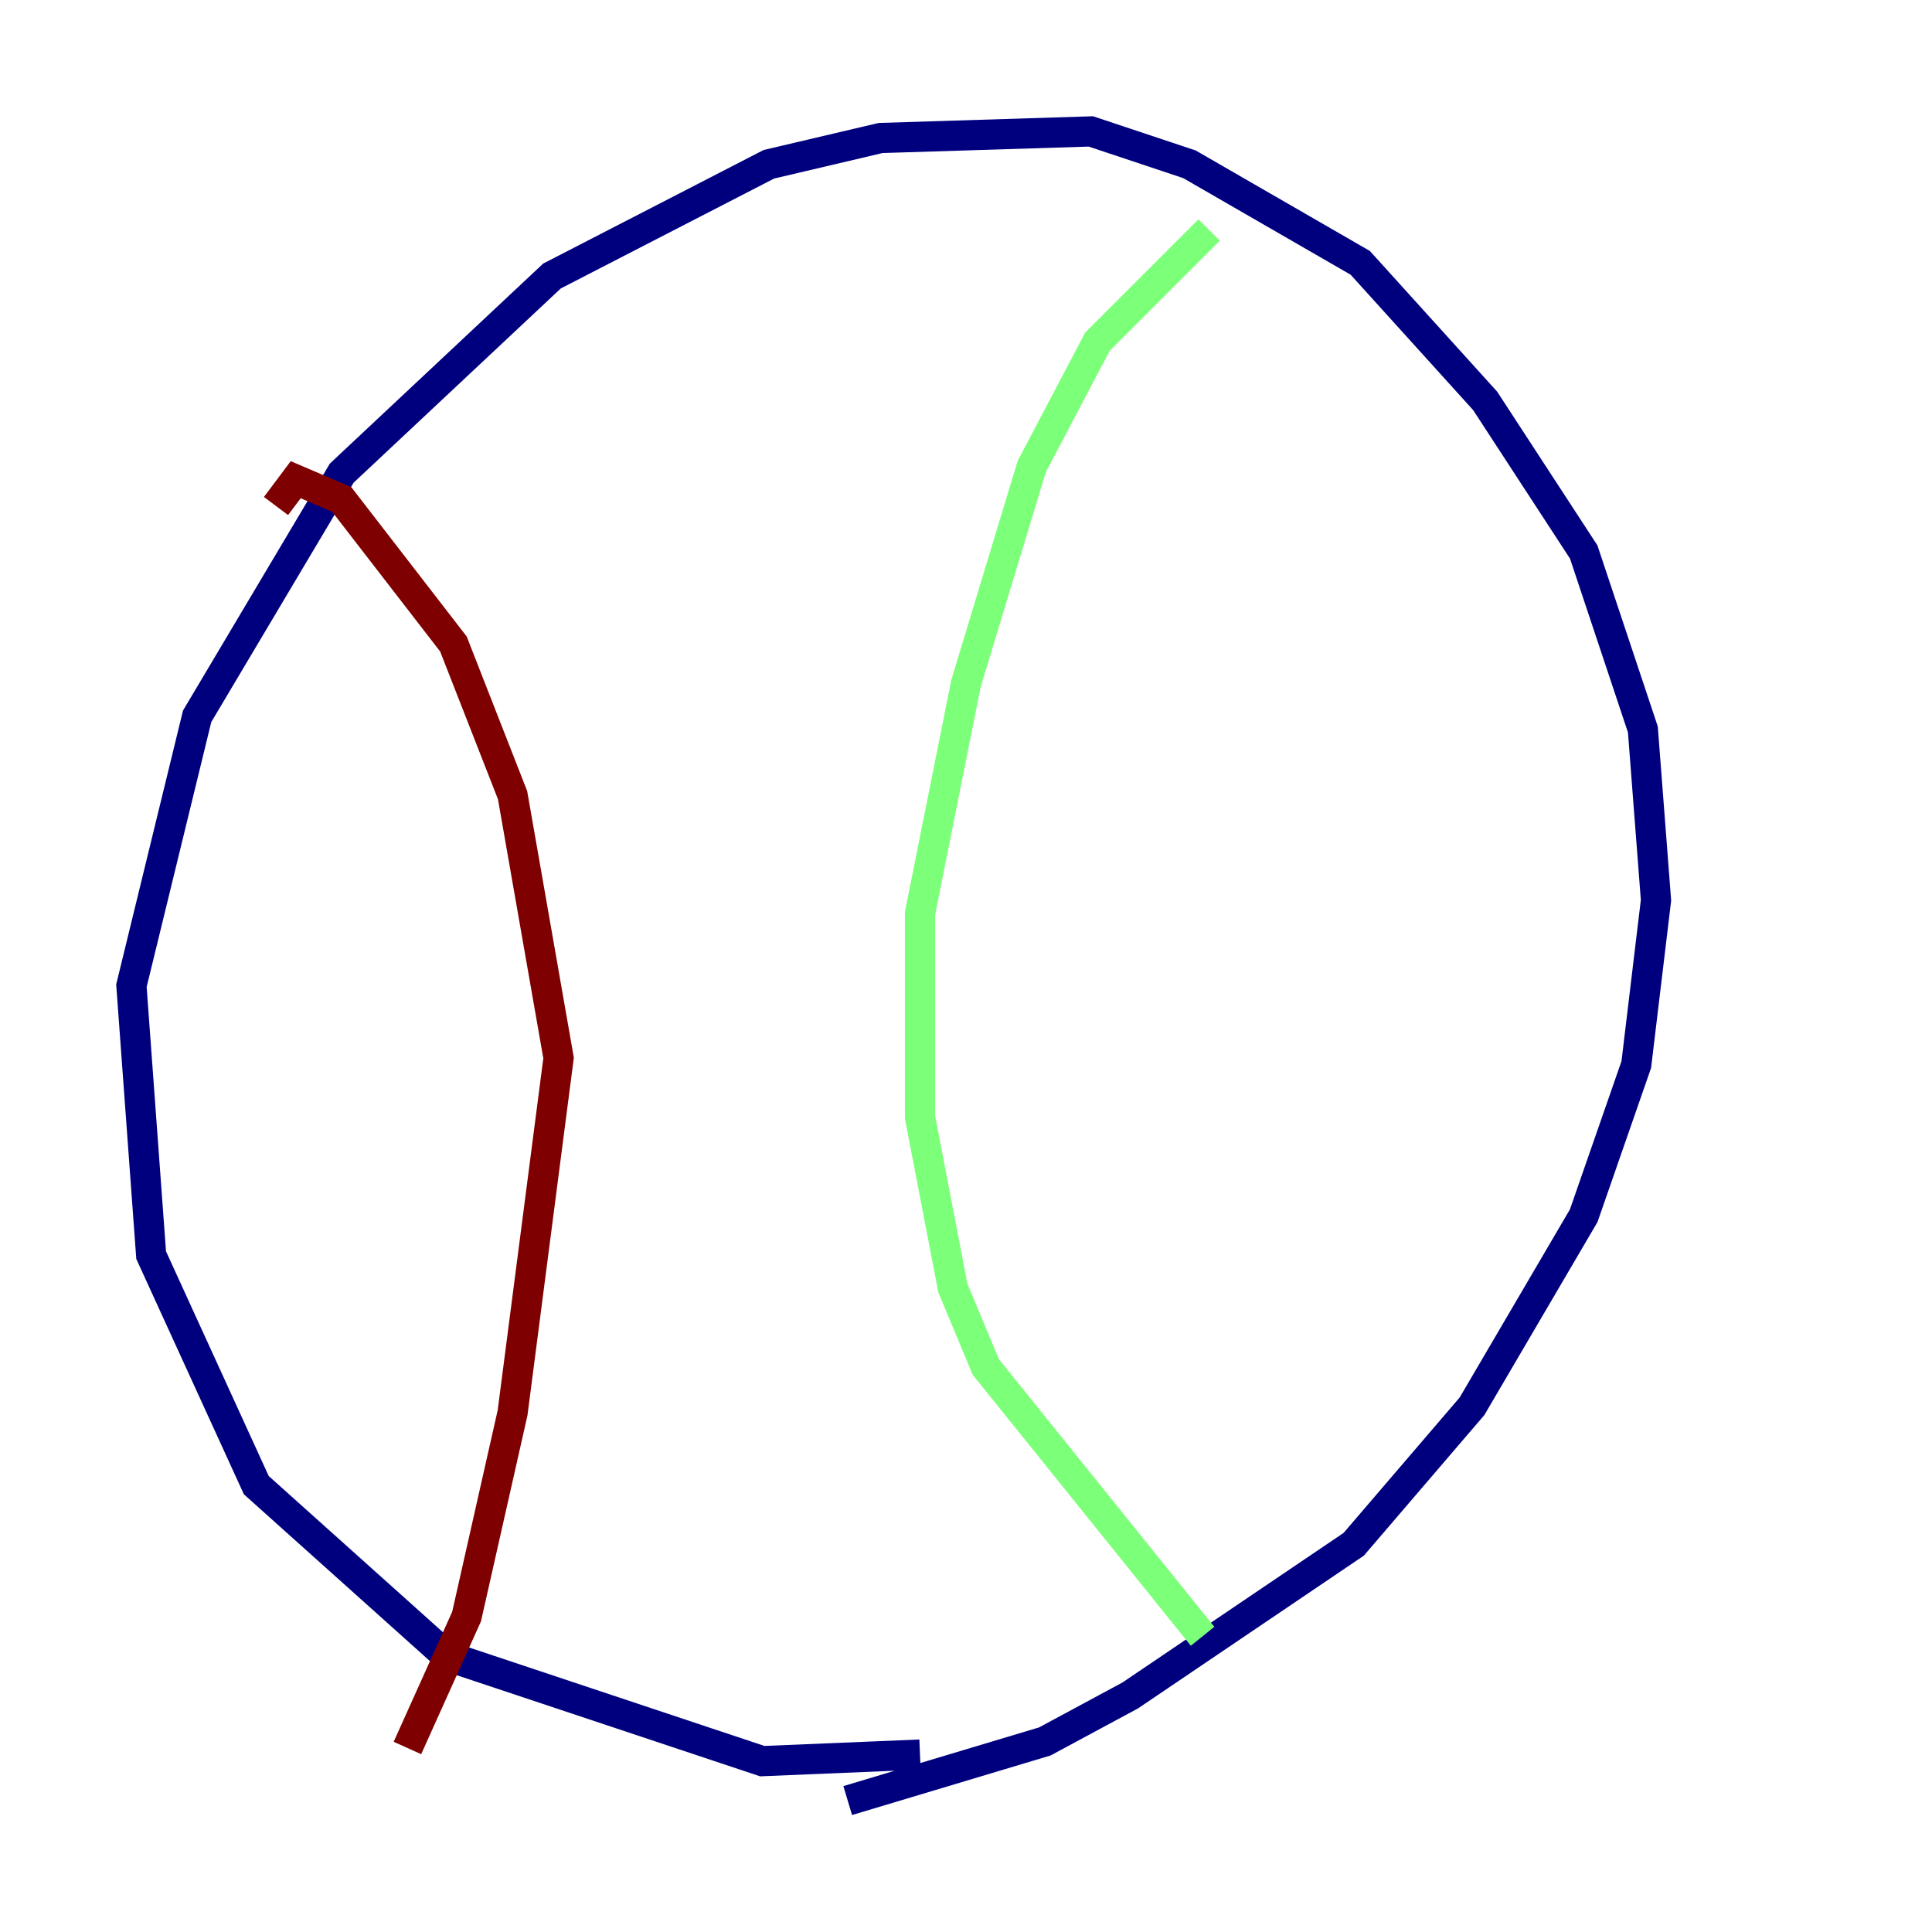 <?xml version="1.0" encoding="utf-8" ?>
<svg baseProfile="tiny" height="128" version="1.2" viewBox="0,0,128,128" width="128" xmlns="http://www.w3.org/2000/svg" xmlns:ev="http://www.w3.org/2001/xml-events" xmlns:xlink="http://www.w3.org/1999/xlink"><defs /><polyline fill="none" points="60.952,116.245 50.503,116.68 29.605,109.714 16.98,98.395 10.014,83.156 8.707,65.306 13.061,47.456 22.64,31.347 36.571,18.286 50.939,10.884 58.34,9.143 72.272,8.707 78.803,10.884 90.122,17.415 98.395,26.558 104.925,36.571 108.844,48.327 109.714,59.646 108.408,70.531 104.925,80.544 97.524,93.17 89.687,102.313 74.884,112.326 69.225,115.374 56.163,119.293" stroke="#00007f" stroke-width="2" /><polyline fill="none" points="80.109,15.238 72.707,22.64 68.354,30.912 64.0,45.279 60.952,60.517 60.952,74.014 63.129,85.333 65.306,90.558 79.674,108.408" stroke="#7cff79" stroke-width="2" /><polyline fill="none" points="18.286,33.524 19.592,31.782 22.64,33.088 30.041,42.667 33.959,52.68 37.007,70.095 33.959,93.605 30.912,107.102 26.993,115.809" stroke="#7f0000" stroke-width="2" /></svg>